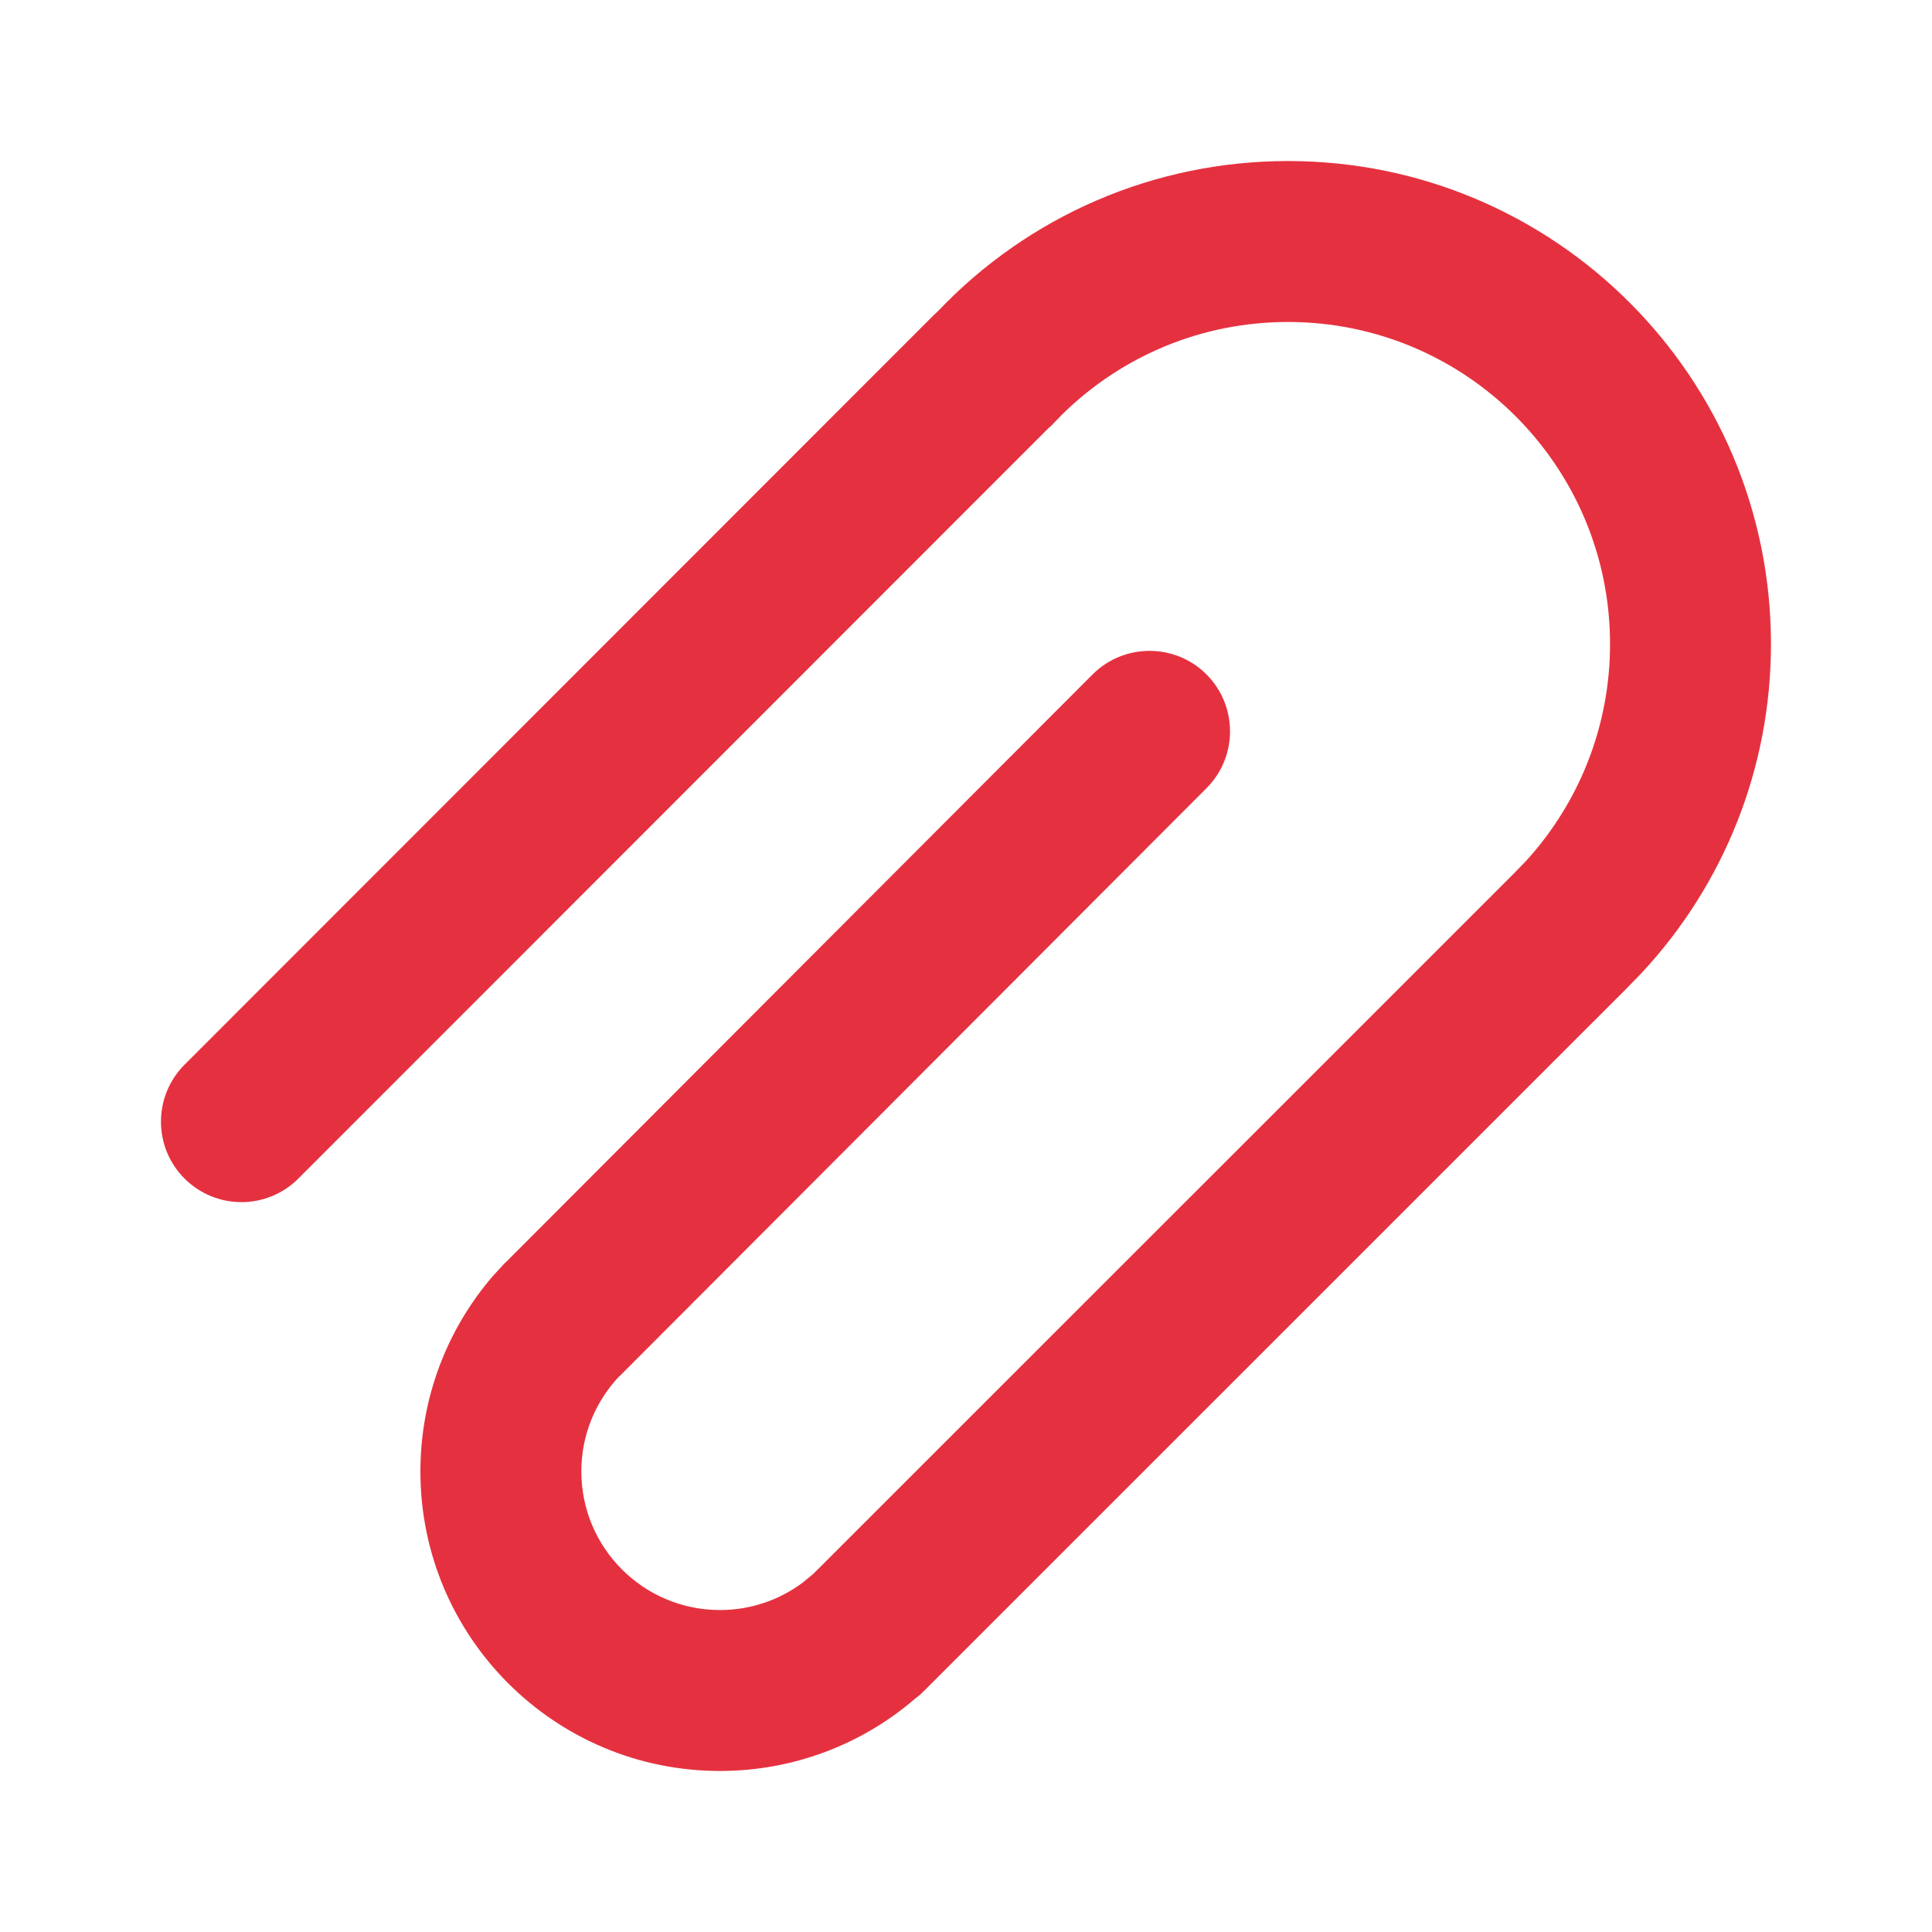 <svg width="20" height="20" viewBox="0 0 20 20" fill="none" xmlns="http://www.w3.org/2000/svg">
<path d="M13.333 1.667C16.095 1.667 18.333 3.905 18.333 6.667C18.333 7.948 17.848 9.154 16.997 10.069L16.839 10.232L9.566 17.504L9.522 17.546L9.475 17.583C8.918 18.063 8.205 18.333 7.453 18.333C5.74 18.333 4.352 16.945 4.352 15.232C4.352 14.481 4.621 13.771 5.098 13.214L5.222 13.079L5.234 13.069L11.31 6.982C11.635 6.657 12.163 6.656 12.489 6.981C12.814 7.306 12.815 7.834 12.489 8.16L6.414 14.246L6.405 14.253C6.158 14.517 6.018 14.863 6.018 15.232C6.018 16.024 6.66 16.667 7.453 16.667C7.768 16.667 8.067 16.565 8.312 16.381L8.414 16.297L8.414 16.298L15.666 9.048L15.799 8.911C16.353 8.302 16.667 7.51 16.667 6.667C16.667 4.826 15.174 3.333 13.333 3.333C12.449 3.333 11.621 3.679 11.004 4.282L10.875 4.415L10.86 4.426L3.089 12.2C2.763 12.526 2.236 12.526 1.91 12.2C1.585 11.875 1.585 11.348 1.91 11.022L9.667 3.261L9.706 3.225C10.643 2.238 11.943 1.667 13.333 1.667Z" fill="#E5313F"/>
</svg>
